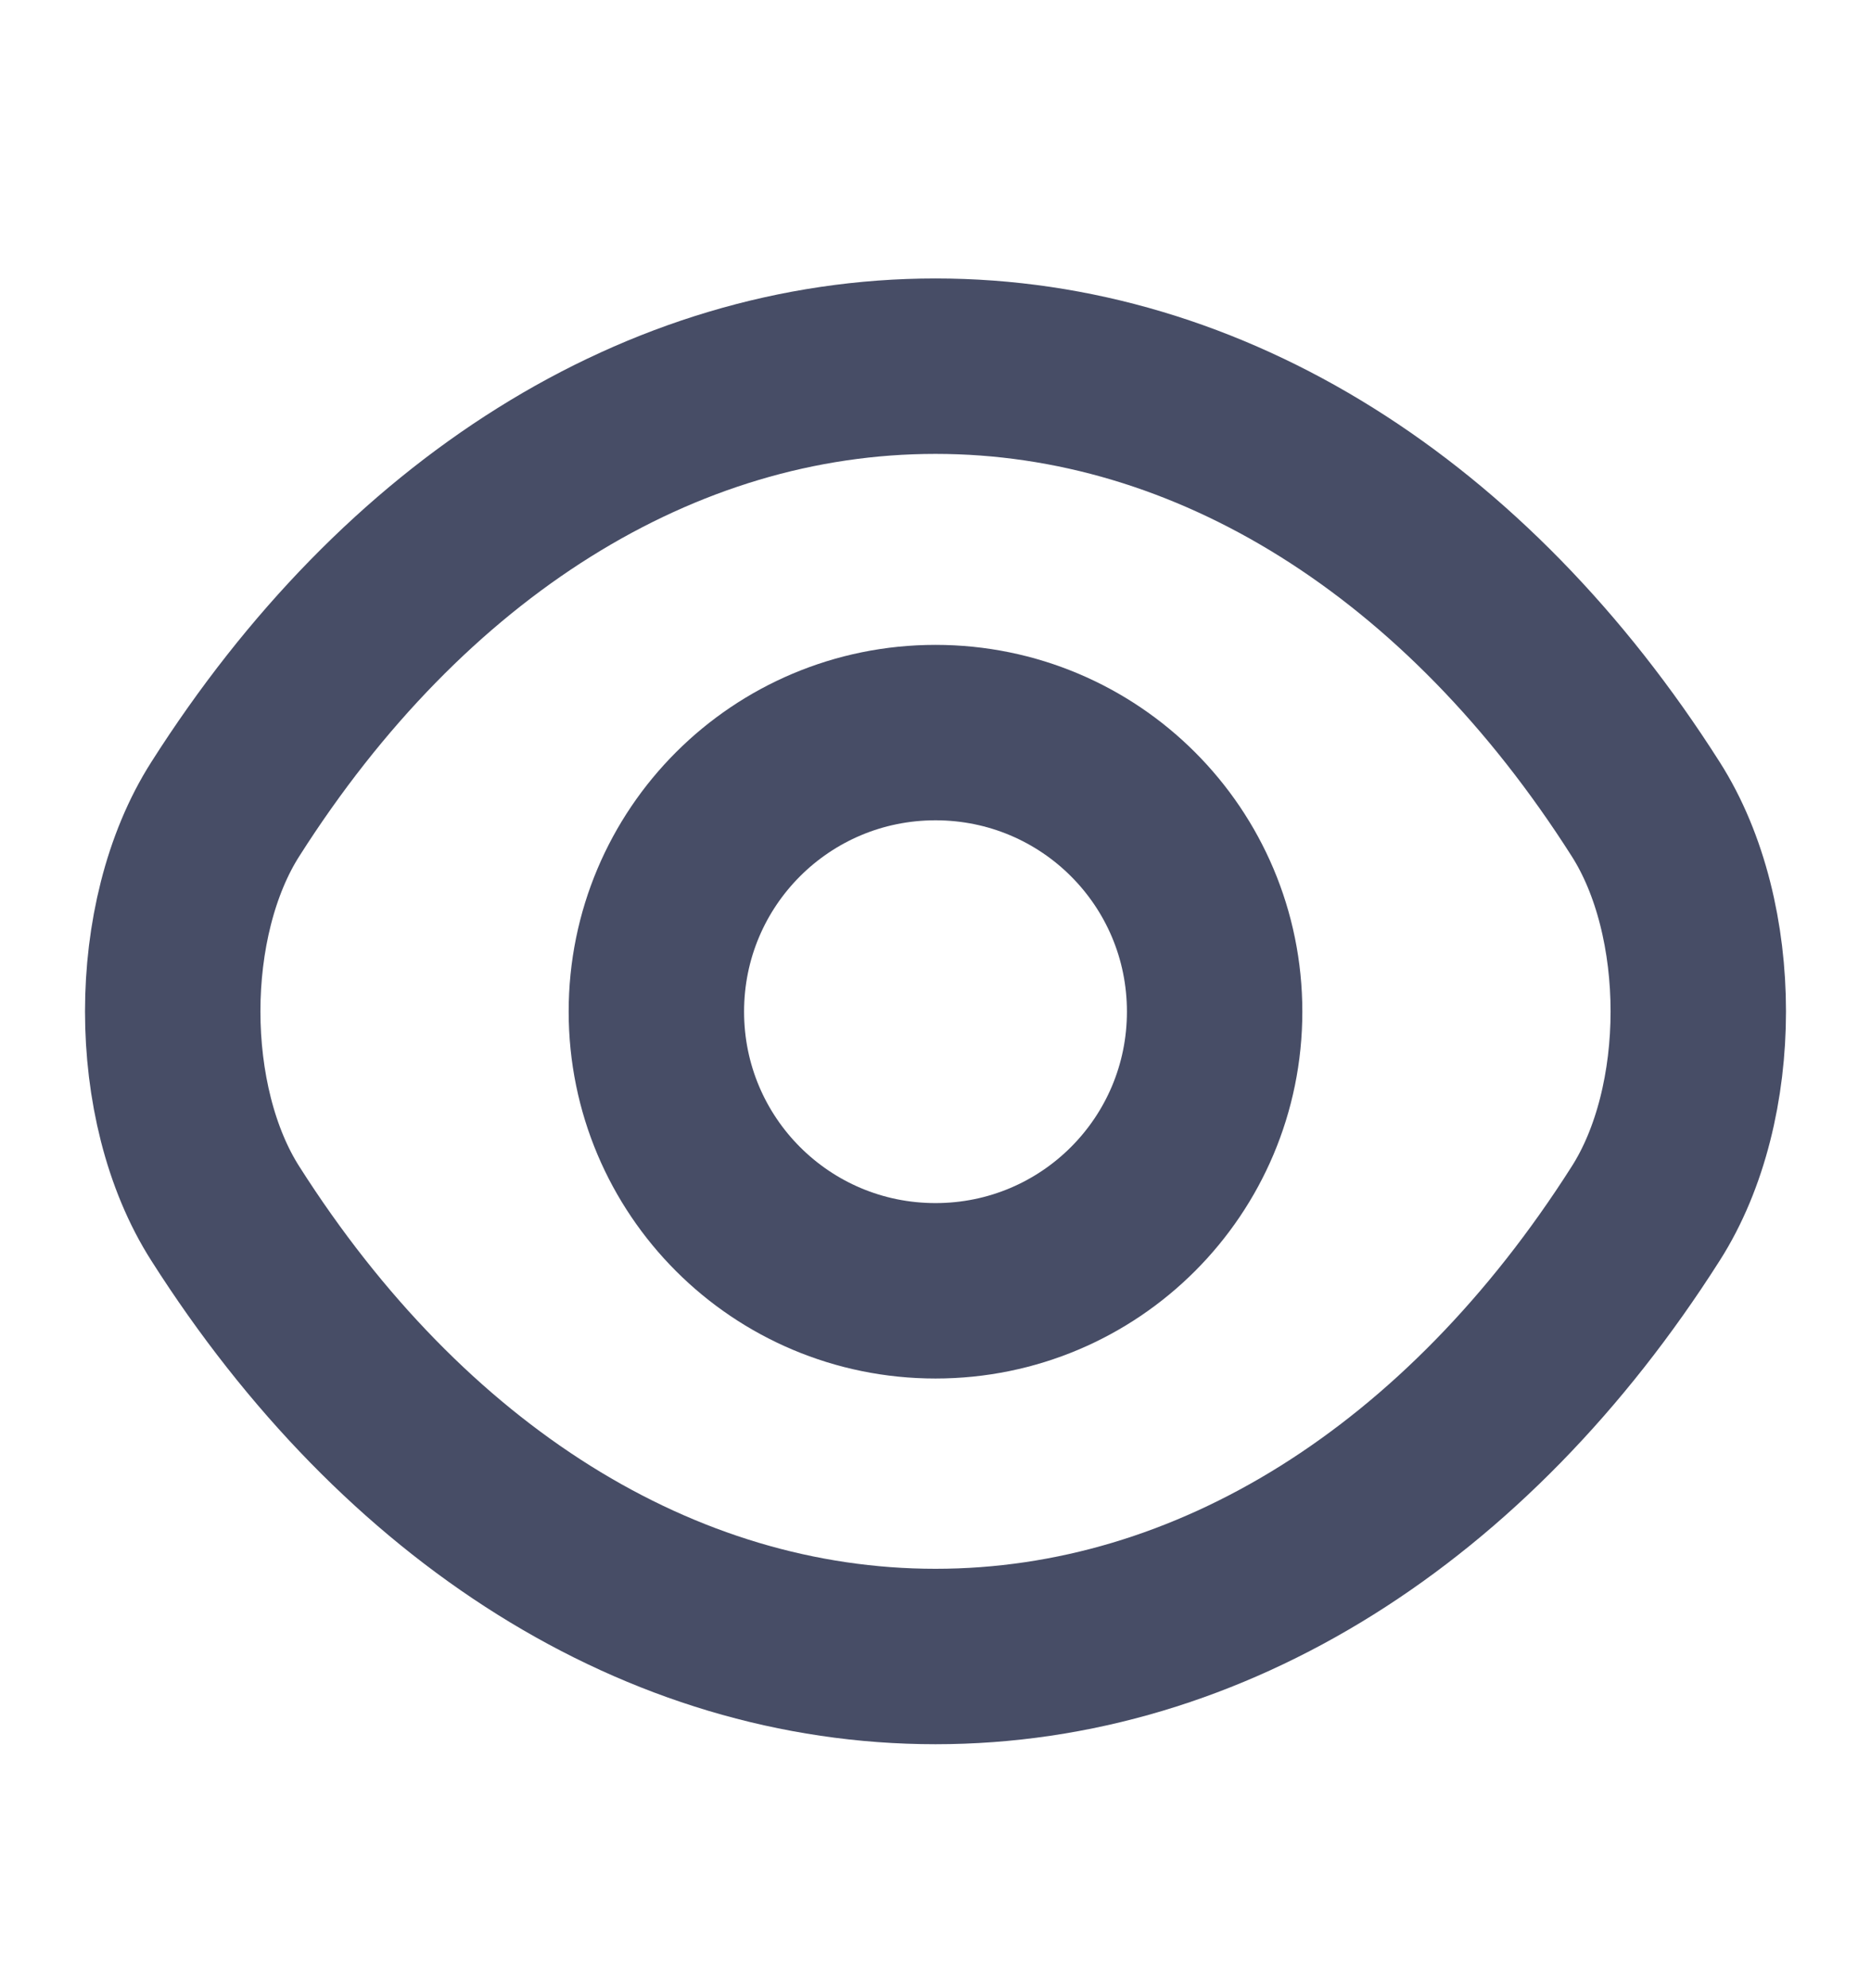 <svg width="16" height="17" viewBox="0 0 16 17" fill="none" xmlns="http://www.w3.org/2000/svg">
<path d="M10.387 8.65C10.387 9.97 9.32 11.037 8 11.037C6.68 11.037 5.613 9.97 5.613 8.65C5.613 7.33 6.68 6.264 8 6.264C9.32 6.264 10.387 7.33 10.387 8.65Z" stroke="#474D66" stroke-width="1.5" stroke-linecap="round" stroke-linejoin="round"/>
<path d="M8 14.164C10.353 14.164 12.547 12.777 14.073 10.377C14.673 9.438 14.673 7.858 14.073 6.918C12.547 4.518 10.353 3.131 8 3.131C5.647 3.131 3.453 4.518 1.927 6.918C1.327 7.858 1.327 9.438 1.927 10.377C3.453 12.777 5.647 14.164 8 14.164Z" stroke="#474D66" stroke-width="1.5" stroke-linecap="round" stroke-linejoin="round"/>
</svg>
